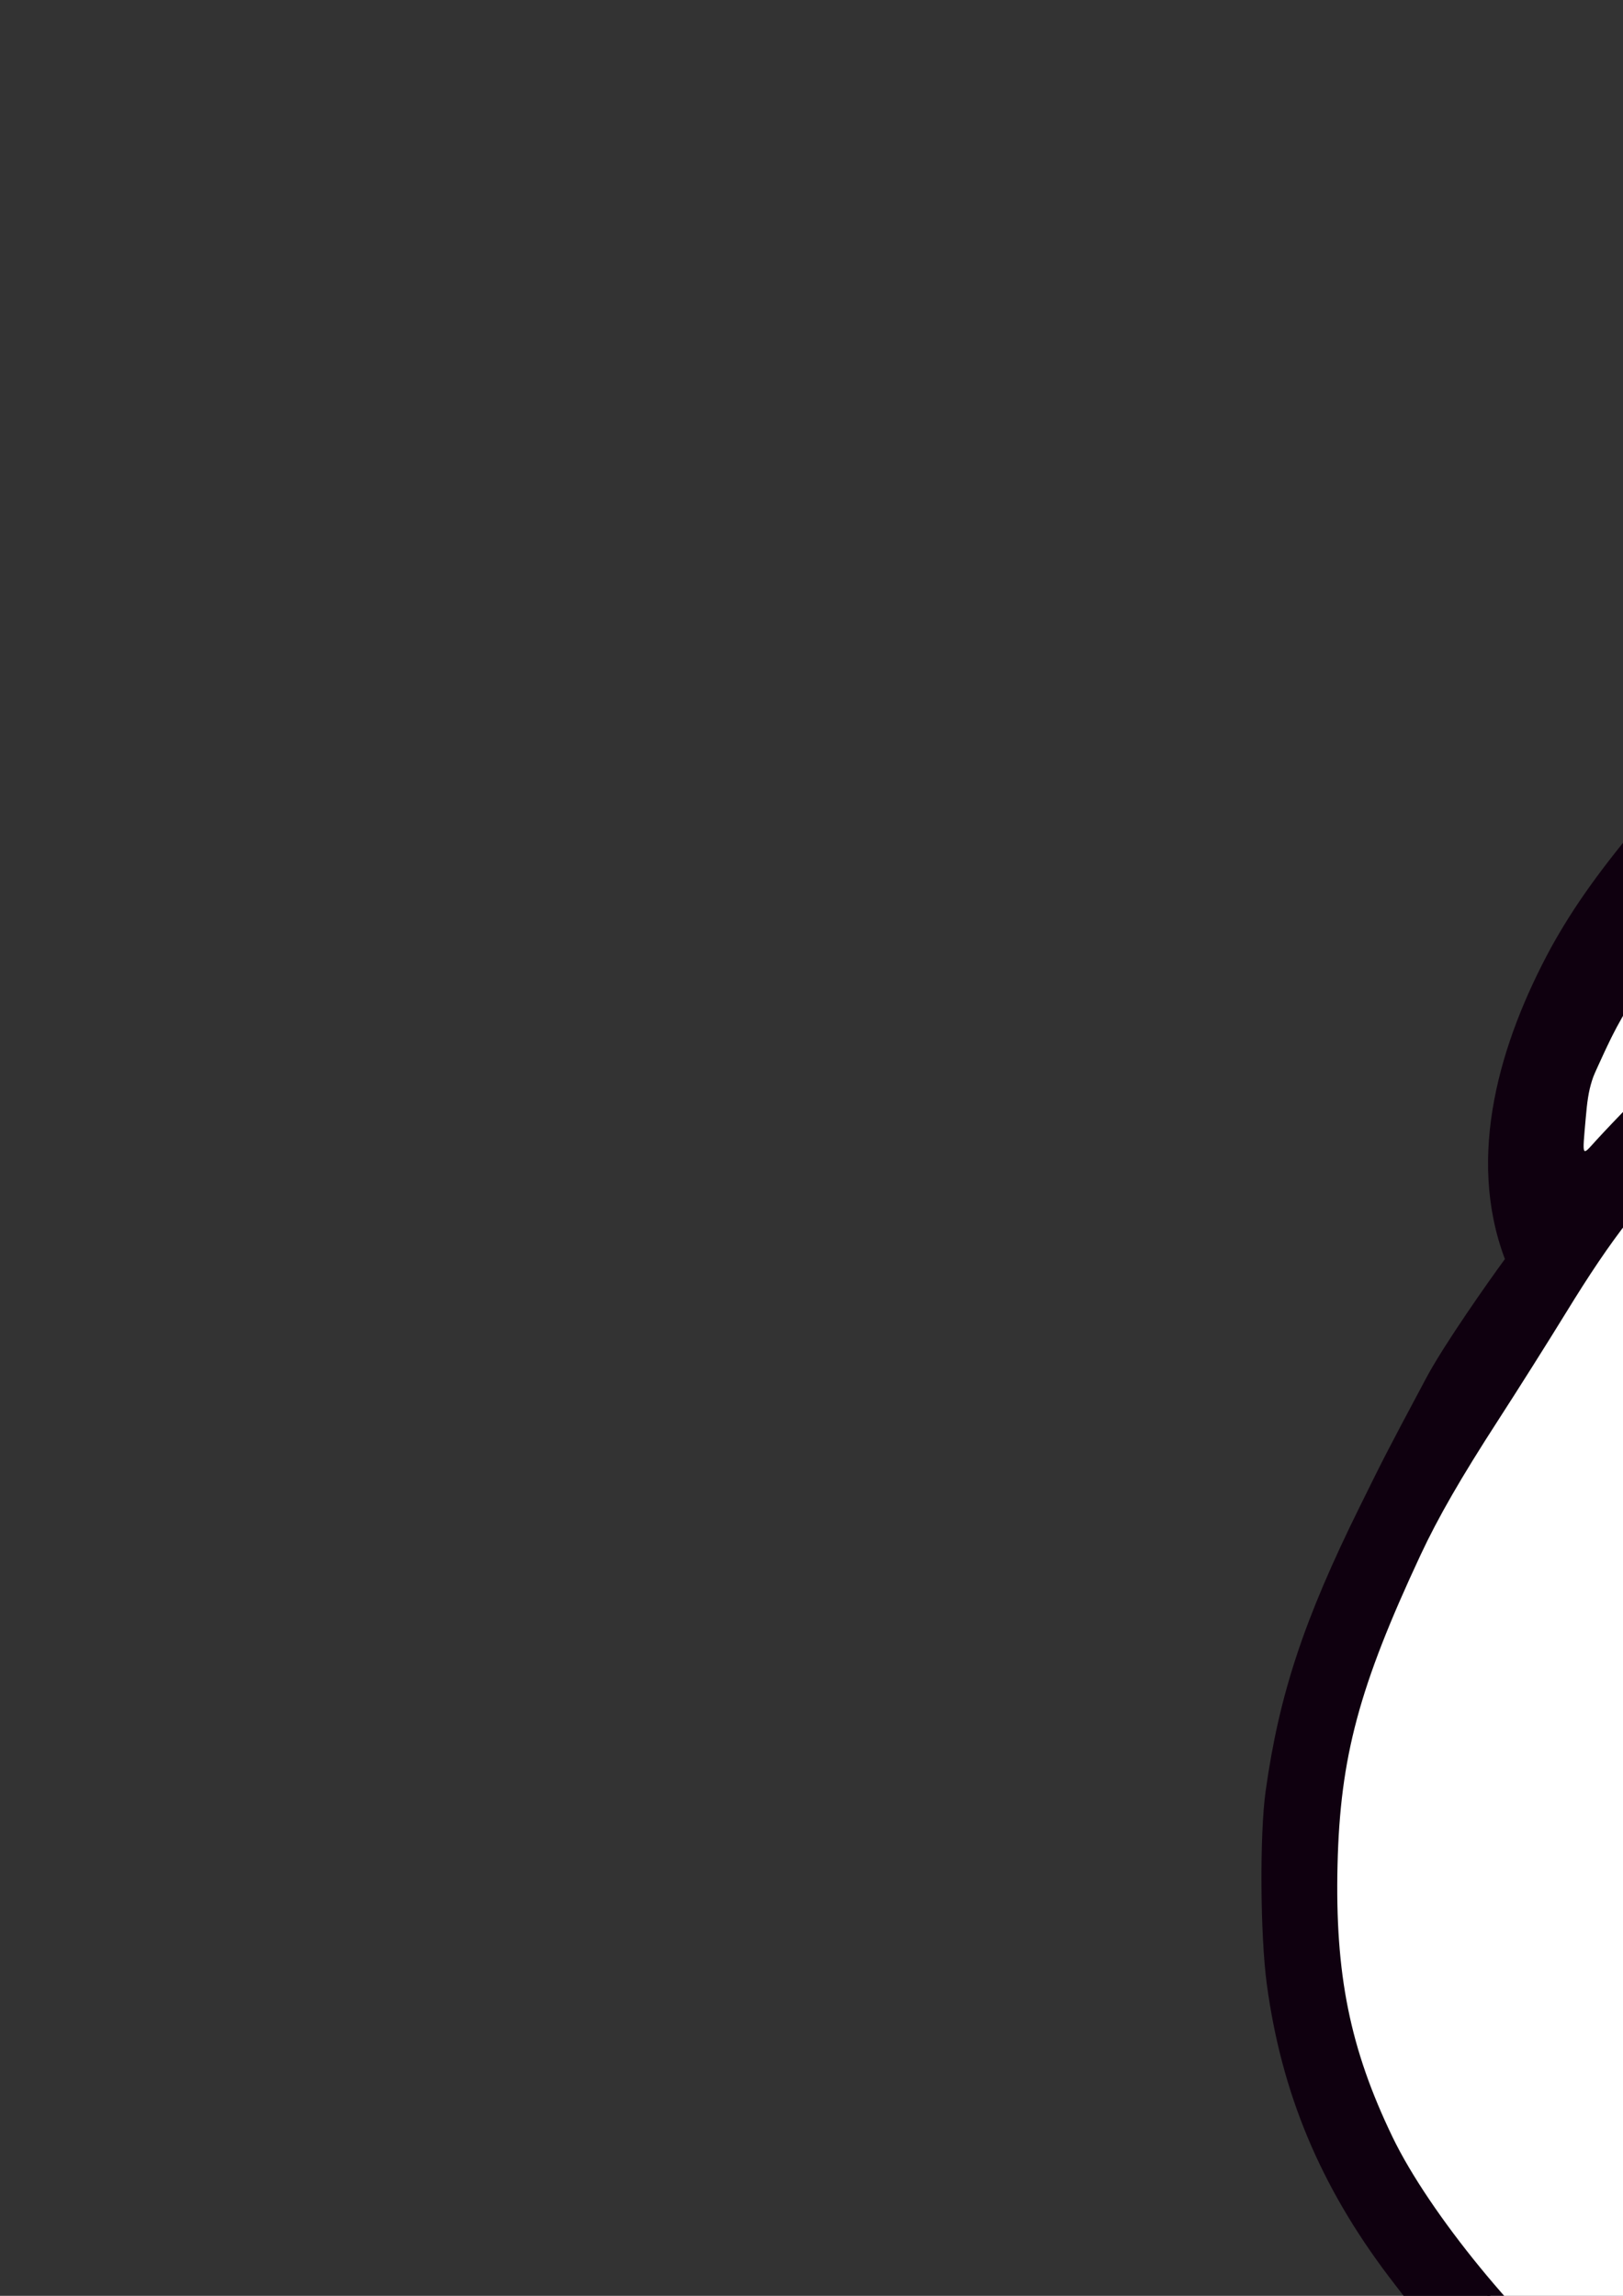 <?xml version="1.0" encoding="UTF-8" standalone="no"?>
<!-- Created with Inkscape (http://www.inkscape.org/) -->

<svg
   xmlns:dc="http://purl.org/dc/elements/1.1/"
   xmlns:cc="http://creativecommons.org/ns#"
   xmlns:rdf="http://www.w3.org/1999/02/22-rdf-syntax-ns#"
   xmlns:svg="http://www.w3.org/2000/svg"
   xmlns="http://www.w3.org/2000/svg"
   xmlns:sodipodi="http://sodipodi.sourceforge.net/DTD/sodipodi-0.dtd"
   xmlns:inkscape="http://www.inkscape.org/namespaces/inkscape"
   width="744.094"
   height="1052.362"
   id="svg2"
   version="1.1"
   inkscape:version="0.48.4 r9939"
   sodipodi:docname="tabblet.svg">
  <rect width="100%" height="100%" fill="#333333" stroke="none"/>
  <defs
     id="defs4" />
  <sodipodi:namedview
     id="base"
     pagecolor="#ffffff"
     bordercolor="#666666"
     borderopacity="1.0"
     inkscape:pageopacity="0.0"
     inkscape:pageshadow="2"
     inkscape:zoom="0.175"
     inkscape:cx="445.21237"
     inkscape:cy="371.79945"
     inkscape:document-units="px"
     inkscape:current-layer="layer1"
     showgrid="false"
     inkscape:window-width="1360"
     inkscape:window-height="706"
     inkscape:window-x="-8"
     inkscape:window-y="-8"
     inkscape:window-maximized="1" />
  <g
     inkscape:label="Layer 1"
     inkscape:groupmode="layer"
     id="layer1">
    <g
       id="g3800"
       style="fill:#ffffff;fill-opacity:1"
       inkscape:export-filename="C:\Git\reddit\Tabblet\resources\vector\tabbleto48.png"
       inkscape:export-xdpi="2.5927038"
       inkscape:export-ydpi="2.5927038">
      <path
         sodipodi:nodetypes="csssssssc"
         inkscape:connector-curvature="0"
         id="path3026"
         d="m 591.429,889.505 c 0.037,-99.407 185.012,-521.077 217.143,-540 70.084,-41.274 153.097,-39.173 239.792,-50.997 86.695,-11.824 177.072,-37.574 265.922,-37.574 72.012,0 224.142,-29.357 288.571,2.857 54.98,27.49 143.8,72.907 197.143,77.143 530.683,42.143 332.067,238.496 402.143,332.143 C 2308.418,815.1 2144.376,1042.272 2080,1106.648 1749.784,1436.864 705.492,1345.76 591.429,889.505 z"
         style="fill:#ffffff;fill-opacity:1;stroke:#000000;stroke-width:1px;stroke-linecap:butt;stroke-linejoin:miter;stroke-opacity:1" />
      <path
         inkscape:connector-curvature="0"
         id="path3796"
         d="m 1715.239,-5.268 c -28.075,-6.849 -41.223,7.695 -51.518,28.284 -47.308,94.616 159.285,79.483 51.518,-28.284 z"
         style="fill:#ffffff;stroke:#000000;stroke-width:1px;stroke-linecap:butt;stroke-linejoin:miter;stroke-opacity:1;fill-opacity:1" />
    </g>
    <path
       style="fill:#ff4500;fill-opacity:1;stroke:#000000;stroke-width:1px;stroke-linecap:butt;stroke-linejoin:miter;stroke-opacity:1"
       d="m 1280.714,828.076 c -34.016,-35.94 74.532,-209.754 98.571,-185.714 34.728,34.728 59.372,141.3 25,192.857 -30.191,45.287 -143.616,40.964 -123.571,-7.143 z"
       id="path2994"
       inkscape:connector-curvature="0"
       inkscape:export-filename="C:\Git\reddit\Tabblet\resources\vector\tabbleto48.png"
       inkscape:export-xdpi="2.5927038"
       inkscape:export-ydpi="2.5927038" />
    <path
       style="fill:#ff4500;fill-opacity:1;stroke:#ff4500;stroke-width:1px;stroke-linecap:butt;stroke-linejoin:miter;stroke-opacity:1"
       d="m 905,606.648 c -38.676,0.398 -43.222,23.048 -60.714,49.286 -14.904,22.357 -48.566,68.588 -38.571,98.571 16.444,49.331 71.151,59.709 111.429,32.857 C 959.686,759 1008.297,572.216 905,606.648 z"
       id="path3766"
       inkscape:connector-curvature="0"
       inkscape:export-filename="C:\Git\reddit\Tabblet\resources\vector\tabbleto48.png"
       inkscape:export-xdpi="2.5927038"
       inkscape:export-ydpi="2.5927038" />
    <path
       style="fill:#0f000f;fill-opacity:1"
       d="m 1339.929,1310.05 c -11.275,-0.425 -40.075,-2.61 -64,-4.855 -23.925,-2.245 -55.875,-5.228 -71,-6.627 -40.527,-3.749 -62.849,-6.317 -78,-8.974 -19.342,-3.392 -89.585,-17.853 -102,-20.999 -71.707,-18.173 -140.198,-43.358 -199.783,-73.462 -25.031,-12.647 -42.562,-22.878 -67.717,-39.523 -55.994,-37.048 -82.59,-61.741 -120.673,-112.034 -31.453,-41.537 -49.22,-84.084 -55.959,-134.006 -3.03,-22.444 -3.317,-68.677 -0.55,-88.494 6.201,-44.407 17.515,-78.594 43.188,-130.5 11.29,-22.827 11.05,-22.572 30.496,-59.015 8.266,-15.491 28.824,-44.63 36.024,-54.437 -17.854,-47.308 -2.253,-99.6 21.186,-142.822 10.493,-18.968 22.864,-36.257 43.093,-60.225 23.96,-28.389 64.017,-55.594 107.194,-72.804 41.221,-16.43 58.567,-19.158 105.905,-20.673 46.781,-1.497 70.024,2.419 95.499,6.918 69.221,-31.818 109.714,-55.614 203.711,-55.614 l -0.013,-15.663 c -0.014,-17.556 2.503,-34.209 8.941,-59.163 13.122,-41.846 23.497,-66.466 45.831,-97 60.787,-71.528 112.452,-105.12 214.625,-130.1 35.707,-5.083 75.089,-6.434 111.207,2.487 32.3,8.17 53.358,21.461 77.174,40.215 17.525,17.503 34.114,37.807 38.419,56.094 3.137,14.916 2.807,32.9 -6.016,45.329 -13.206,18.604 -38.571,34.613 -61.08,30.885 -27.41,-4.539 -56.858,-31.835 -58.288,-59.582 -1.361,-26.423 24.181,-54.683 49.382,-62.141 l -9.614,-3.68 c -30.286,-11.592 -66.034,-25.201 -100.257,-23.047 -60.216,3.79 -121.757,26.019 -169.929,62.348 -45.849,34.577 -80.094,85.91 -101.518,139.191 -8.897,22.128 -10.711,69.185 -9.591,70.903 0.784,1.201 5.48,1.163 32.762,-0.271 55.442,-2.913 131.236,-2.099 173.847,1.867 68.37,6.363 168.622,26.301 225.5,44.848 12.69,4.138 76.494,26.917 98.5,35.167 32.939,13.804 66.461,26.57 97.802,43.704 l 21.041,-1.746 c 16.531,-1.372 27.162,-1.624 49.599,-1.178 37.759,0.751 50.992,2.863 92.059,14.692 13.922,4.01 20.771,6.656 33.5,12.939 21.742,10.733 32.785,18.252 45.559,31.02 12.723,12.717 18.972,20.982 26.883,35.554 11.686,21.525 19.56,44.904 23.971,71.178 3.376,20.109 4.119,29.757 4.767,61.867 0.676,33.534 -0.074,43.164 -5.113,65.58 l -2.255,10.034 4.876,12.171 c 11.153,27.838 21.3,64.743 23.693,86.171 3.315,29.685 1.763,82.226 -3.471,117.5 -5.014,33.793 -23.241,86.449 -42.232,122 -25.751,48.207 -74.877,104.09 -122.177,138.982 -12.67,9.347 -38.15,25.937 -49.5,32.23 -54.7,30.329 -117.297,61.228 -144,71.08 -3.85,1.421 -25,8.435 -47,15.588 -75.097,24.417 -168,46.337 -229.5,54.148 -44.858,5.698 -57.913,6.246 -154.5,6.49 -49.5,0.125 -99.225,-0.12 -110.5,-0.545 z m 116.99,-36.934 c 66.161,-1.055 81.01,-5.76 116.51,-9.588 36.021,-3.884 76.332,-11.313 117,-21.564 33.815,-8.523 92.835,-25.264 111,-31.485 66.973,-22.934 68.403,-23.501 108,-42.838 22.69,-11.08 50.646,-25.919 84.5,-44.854 37.853,-21.171 72.138,-48.232 99.468,-78.509 38.488,-42.639 58.588,-75.88 75.556,-124.953 14.042,-40.611 17.412,-63.348 17.45,-117.75 0.022,-30.35 -0.254,-37.491 -1.752,-45.5 -2.714,-14.502 -2.447,-14.249 -6.641,-6.28 -4.738,9.004 -12.995,20.468 -25.693,35.672 -8.149,9.757 -11.532,12.982 -17.423,16.608 -19.457,10.803 -32.88,16.701 -37.083,14.118 -4.489,-3.824 -0.994,-11.817 3.004,-25.58 3.788,-6.621 8.99,-17.015 11.562,-23.098 2.571,-6.083 6.685,-14.633 9.141,-19 11.04,-19.629 27.206,-53.672 30.876,-65.017 2.121,-6.557 4.201,-12.822 4.623,-13.922 4.053,-10.57 12.204,-39.496 15.027,-53.328 2.893,-14.179 3.823,-67.715 1.519,-87.454 -3.844,-32.927 -11.043,-55.295 -24.254,-75.358 -18.382,-27.916 -47.716,-44.715 -101.163,-57.935 -36.19,-8.952 -64.386,-9.32 -183.511,-2.396 -24.179,1.405 -48.357,6.706 -61.908,13.573 -7.868,3.987 -25.89,5.942 -26.939,4.344 -2.661,-4.055 14.034,-22.957 18.639,-25.698 9.229,-5.494 11.383,-6.142 15.814,-7.897 3.902,-1.545 8.328,-2.382 8.757,-2.781 0.904,-0.84 -4.535,-3.207 -38.569,-15.632 -13.75,-5.02 -34.225,-12.504 -45.5,-16.631 -24.677,-9.034 -33.015,-11.65 -59.874,-18.79 -61.83,-16.435 -129.869,-33.649 -189.616,-39.518 -89.329,-4.253 -183.894,-3.5 -273.165,2.453 -37.565,2.789 -49.557,5.843 -117.346,29.887 -27.998,9.931 -73.454,27.905 -84.308,33.337 -23.033,11.528 -122.91,74.449 -139.192,87.688 -13.511,10.985 -74.568,67.487 -91.381,84.562 -27.383,27.81 -40.808,45.045 -62.06,79.668 -8.071,13.149 -22.098,35.381 -31.173,49.406 -16.968,26.225 -27.519,44.546 -35.533,61.694 -28.23,60.408 -36.88,92.674 -38.063,141.989 -1.205,50.2 5.687,84.321 25.21,124.817 16.837,34.924 59.143,86.59 93,113.575 38.772,30.902 85.033,59.398 129,79.46 83.93,37.348 156.059,58.672 238.429,75.594 38.938,7.527 63.107,12.498 172.561,20.881 59.938,3.169 131.058,4.87 185.5,4.03 z M 1218.429,1089.457 c -44.313,-2.703 -73.706,-5.466 -104.5,-9.822 -57.408,-8.122 -82.763,-12.474 -96.5,-16.566 -3.3,-0.983 -10.95,-3.249 -17,-5.035 -26.569,-7.846 -53.448,-18.883 -86.5,-35.516 -38.854,-19.553 -59.314,-33.06 -72.162,-47.638 -21.724,-24.648 -23.918,-28.877 -18.04,-34.755 1.987,-1.987 4.051,-3.048 5.929,-3.048 3.696,0 11.28,3.821 18.273,9.206 23.354,17.982 28.282,21.281 41.5,27.777 34.609,17.008 125.548,46.086 164,52.44 42.736,7.062 99.347,14.106 129,16.051 62.58,4.104 79.153,4.756 106,4.17 38.775,-0.847 108.673,-4.967 162.5,-9.579 58.261,-4.991 86.527,-7.122 95.5,-7.198 6.373,-0.054 34.414,3.38 38.851,4.758 1.045,0.325 1.473,0.952 0.983,1.442 -0.477,0.477 -8.213,4.493 -17.191,8.925 -31.577,15.585 -67.871,24.761 -138.245,34.949 -27.305,3.953 -34.45,4.623 -80.898,7.583 -13.475,0.859 -30.328,1.992 -37.45,2.52 -17.749,1.313 -67.402,0.964 -94.05,-0.661 z m 98.642,-200.923 c -29.219,-5.116 -50.558,-22.512 -58.8,-47.936 -2.114,-6.522 -2.684,-10.545 -3.051,-21.521 -0.396,-11.863 -0.075,-15.671 2.651,-31.406 7.014,-40.49 9.968,-48.266 33.844,-89.094 16.617,-28.415 24.104,-38.35 37.06,-49.174 17.447,-14.577 41.332,-19.362 50.806,-10.178 l 3.229,3.13 c 0,0 1.385,-1.672 3.26,-2.743 13.05,-3.455 18.458,6.956 24.839,16.59 10.832,16.401 15.682,27.515 19.623,44.971 3.305,14.64 4.363,29.728 4.375,62.404 0.011,29.861 -1.03,41.028 -5.03,54 -4.704,15.255 -15.481,33.964 -25.788,44.771 -9.033,9.47 -28.053,21.125 -41.162,25.223 -7.686,2.403 -34.428,2.965 -45.856,0.964 z m 30.684,-35.412 c 11.222,-1.623 24.982,-10.331 32.883,-20.811 9.98,-13.237 14.611,-25.67 16.405,-44.035 1.509,-15.451 0.508,-74.061 -1.488,-87.199 -5.596,-36.822 -5.421,-36.041 -9.64,-43.024 -2.405,-3.98 -3.986,-7.844 -3.986,-9.742 l 0,-3.146 -4.126,1.456 c -2.269,0.801 -5.532,1.456 -7.25,1.456 -5.023,10e-4 -15.233,5.488 -21.836,11.735 -10.324,9.767 -20.022,18.608 -34.233,46.354 -18.357,35.841 -11.785,24.089 -19.906,55.91 -4.026,15.776 -6.032,44.444 -5.319,53.5 1.728,21.969 13.233,34.199 35.17,37.385 8.22,1.194 15.817,1.246 23.326,0.16 z M 866.775,820.308 c -29.55,-5.583 -52.649,-20.428 -62.327,-40.058 -5.517,-11.19 -7.172,-20.486 -7.121,-40 0.051,-19.692 1.087,-26.34 6.756,-43.357 5.242,-15.736 12.261,-30.711 19.284,-41.143 8.45,-12.552 23.597,-28.521 38.086,-40.154 20.133,-16.164 31.966,-21.578 45.012,-20.593 8.417,0.635 19.402,4.993 22.086,8.762 2.254,3.165 2.651,11.347 0.921,18.985 -1.897,8.377 -9.565,27 -11.117,27 -1.093,0 -1.122,0.155 1.415,-7.645 2.629,-8.081 3.255,-26.27 0.983,-28.542 -0.862,-0.862 -4.344,-1.291 -10.54,-1.3 -8.571,-0.012 -9.766,0.243 -16.213,3.46 -5.546,2.767 -9.611,6.12 -20.007,16.5 -20.7,20.669 -32.355,39.28 -39.92,63.745 -5.441,17.595 -6.5,23.85 -6.48,38.282 0.02,14.713 1.734,26.2 4.808,32.226 3.64,7.136 15.375,15.295 28.64,19.913 7.436,2.589 9.128,2.788 24.015,2.823 37.54,-4.185 61.406,-47.305 65.564,-75.132 1.595,-11.985 0.632,-65.613 -1.398,-77.83 -0.822,-4.95 -2.691,-14.175 -4.153,-20.5 -2.223,-9.621 -4.342,-11.267 -5.82,-14.782 -1.586,-3.77 -2.325,-9.772 -0.253,-13.933 2.591,-5.203 9.168,-2.829 19.728,3.983 15.272,9.852 23.054,23.78 26.95,48.232 1.977,12.409 1.656,62.904 -0.495,77.725 -4.154,28.628 -15.008,52.639 -34.344,75.972 -9.649,11.643 -22.331,20.281 -38.295,26.08 -7.199,2.615 -34.638,3.384 -45.765,1.282 z M 748.898,504.711 c 18.389,-18.923 87.06,-81.352 103.493,-94.086 19.834,-15.369 125.059,-80.348 140.591,-86.818 3.099,-1.291 1.129,-1.394 -19.553,-1.021 -22.27,0.401 -23.574,0.539 -41.071,4.346 -19.785,4.305 -26.17,6.339 -52.754,16.811 -31.145,12.269 -65.992,34.338 -84.871,53.75 -20.209,20.779 -43.613,53.339 -55.983,77.884 -9.366,18.584 -10.44,21.978 -11.762,37.172 -1.572,18.061 -1.893,17.362 4.66,10.135 3.146,-3.469 10.908,-11.647 17.25,-18.173 z M 1704.24,73.795 c 13.958,-0.728 31.598,-9.009 35.411,-22.456 3.688,-13.002 -6.558,-28.87 -17.742,-36.457 -11.459,-7.774 -29.99,-10.887 -41.428,-3.081 -12.542,8.56 -19.4,29.582 -13.41,43.535 5.457,12.711 23.354,19.18 37.168,18.46 z"
       id="path2996"
       inkscape:connector-curvature="0"
       sodipodi:nodetypes="csssssssssscccssccccccccccaaacsaaacsssccssssssssccsssssscssscccssssssscsssccccsscsssssssssssssccssssssssssccccsssssscssssssscssssscsssscssscccscsssssssssscscsssssssscssssccssssssscsscccssssssssssssssssssssaaaaaa"
       inkscape:export-filename="C:\Git\reddit\Tabblet\resources\vector\tabbleto48.png"
       inkscape:export-xdpi="2.5927038"
       inkscape:export-ydpi="2.5927038" />
  </g>
</svg>
